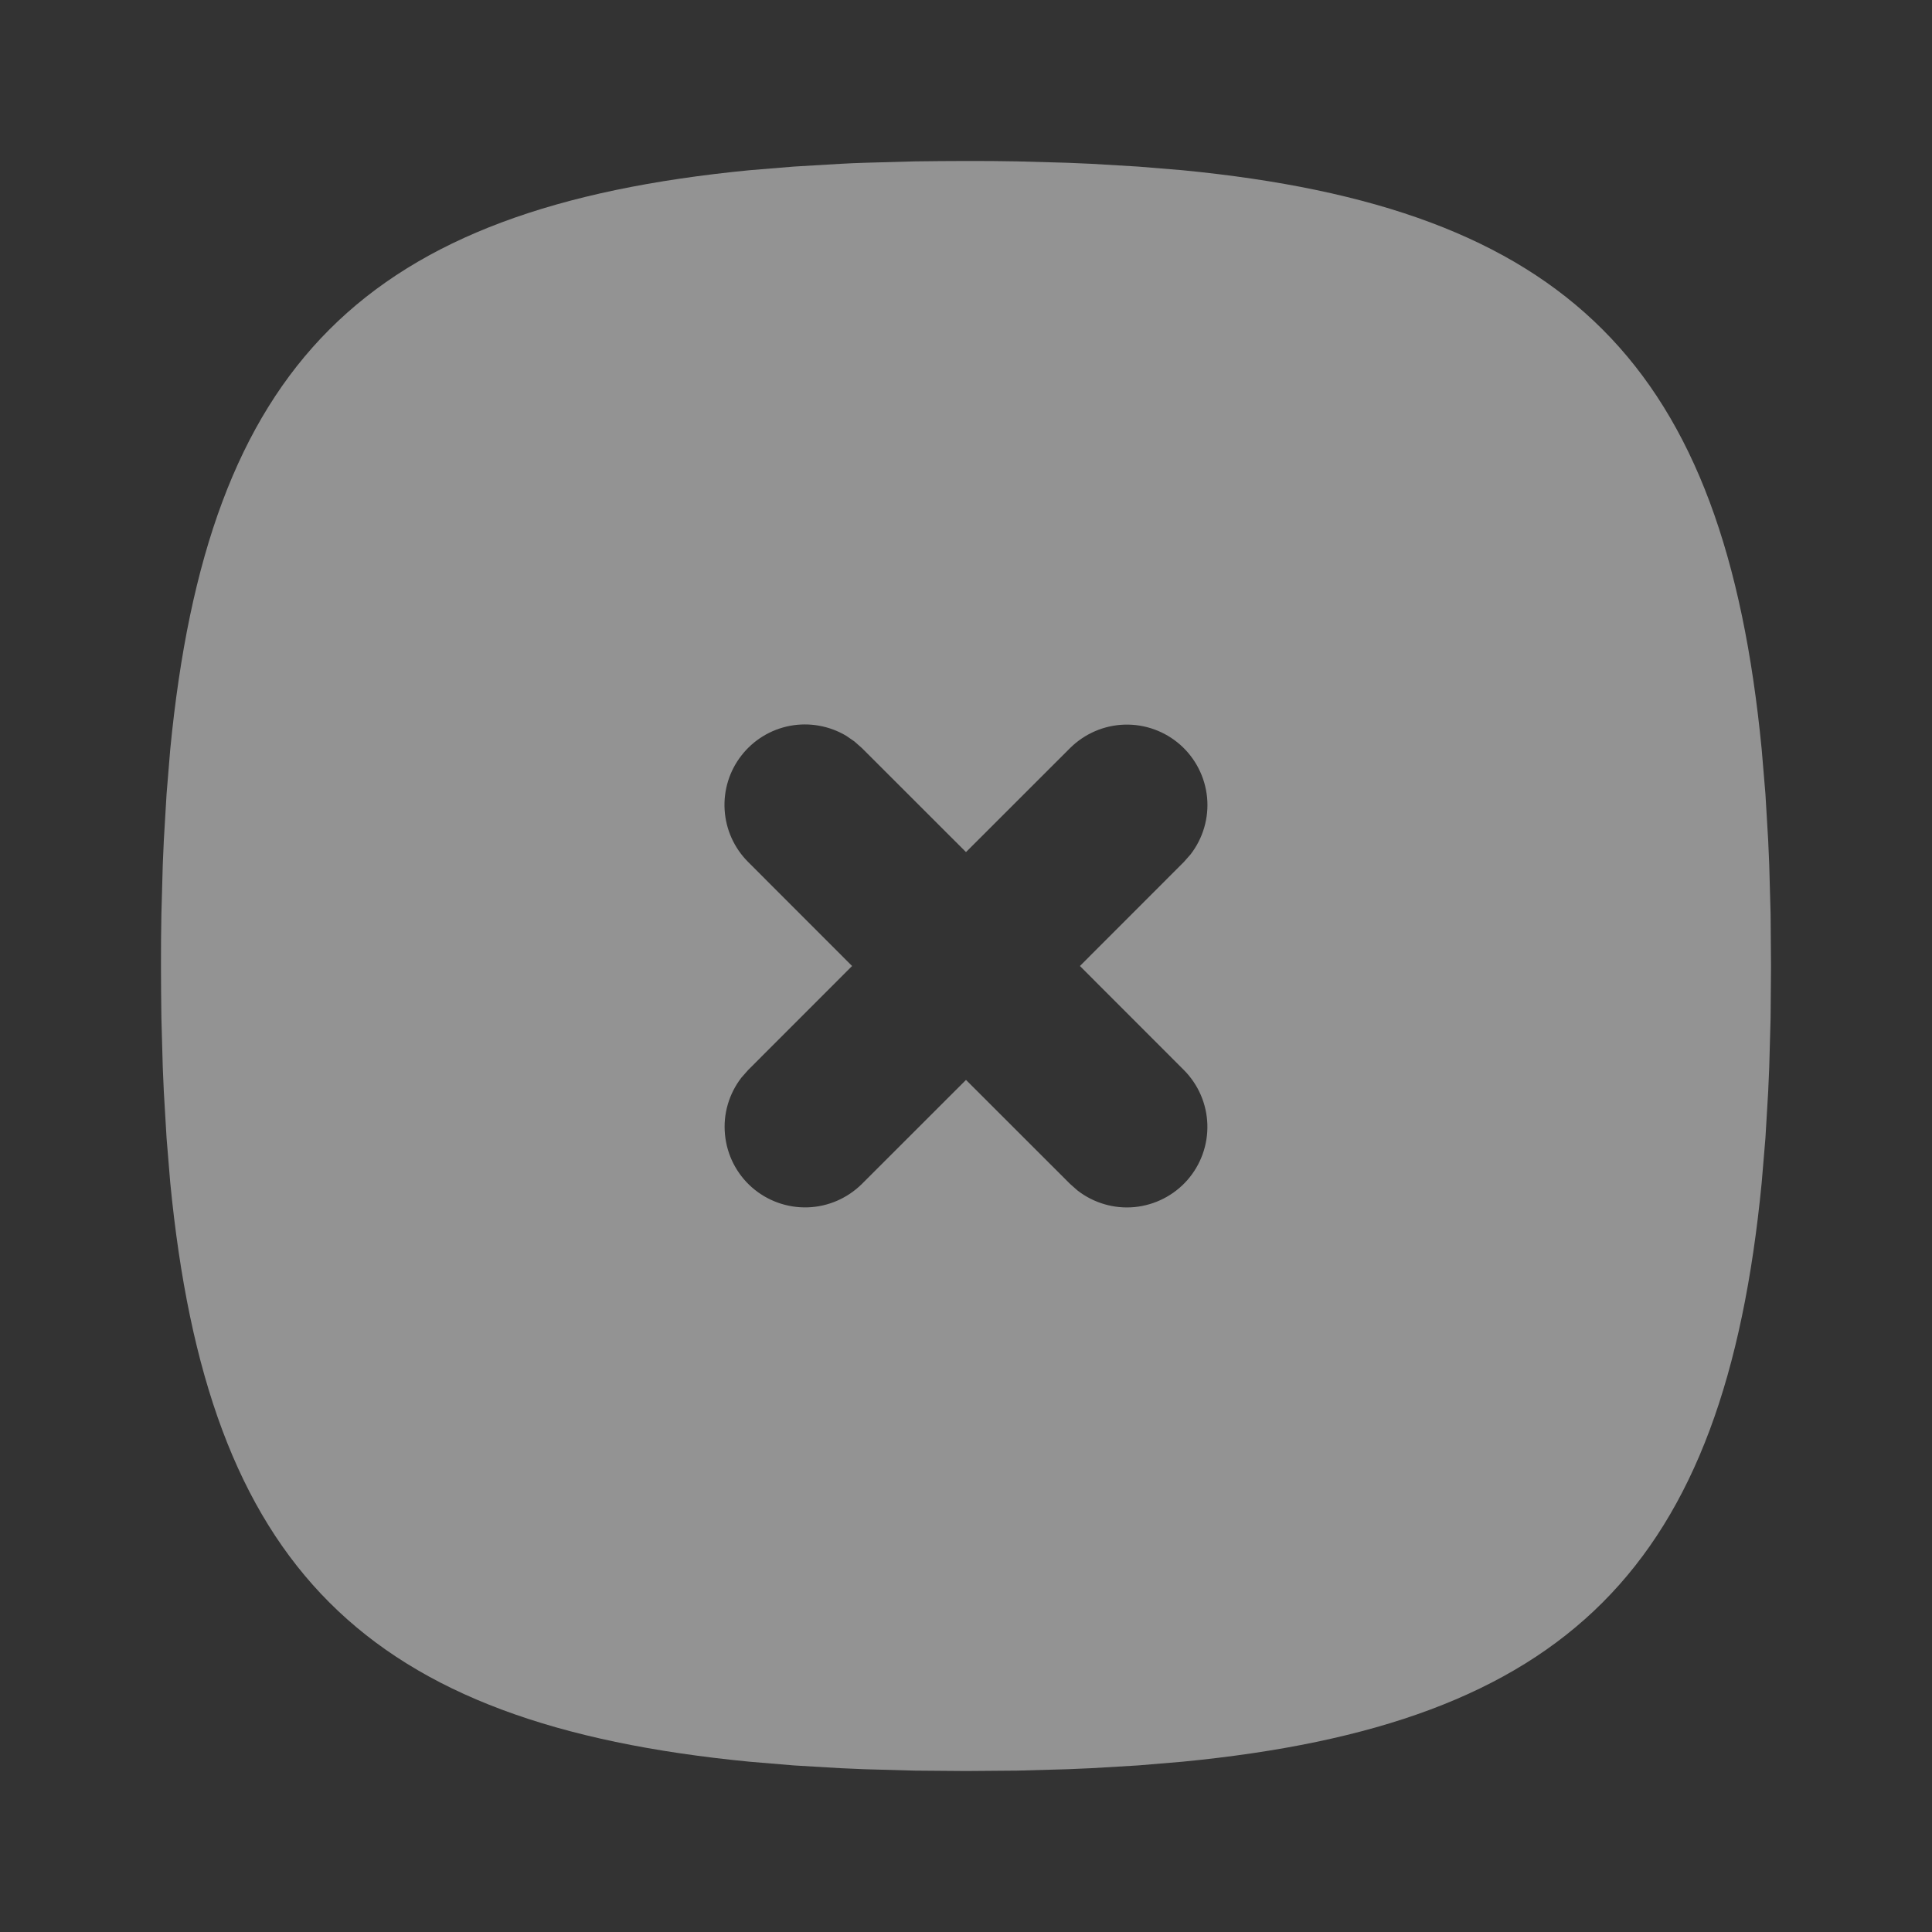 <svg width="28" height="28" viewBox="0 0 28 28" fill="none" xmlns="http://www.w3.org/2000/svg">
<rect x="0" y="0" width="28" height="28" fill="#333333" stroke="none"/>
<g opacity="0.47" clip-path="url(#clip0_686_2605)">
<path d="M14 2.333L14.378 2.334L14.749 2.339L15.468 2.359L15.816 2.374L16.492 2.414L17.137 2.467C22.72 3.009 24.991 5.28 25.532 10.863L25.586 11.508L25.626 12.184C25.632 12.298 25.637 12.415 25.641 12.532L25.661 13.251L25.667 14L25.661 14.749L25.641 15.468L25.626 15.816L25.586 16.492L25.532 17.137C24.991 22.72 22.72 24.991 17.137 25.532L16.492 25.586L15.816 25.626C15.702 25.632 15.585 25.637 15.468 25.641L14.749 25.661L14 25.667L13.251 25.661L12.532 25.641L12.184 25.626L11.508 25.586L10.863 25.532C5.28 24.991 3.009 22.72 2.467 17.137L2.414 16.492L2.374 15.816C2.368 15.7 2.363 15.584 2.359 15.468L2.339 14.749C2.336 14.504 2.333 14.254 2.333 14L2.334 13.622L2.339 13.251L2.359 12.532L2.374 12.184L2.414 11.508L2.467 10.863C3.009 5.28 5.28 3.009 10.863 2.467L11.508 2.414L12.184 2.374C12.298 2.368 12.415 2.362 12.532 2.359L13.251 2.339C13.496 2.336 13.746 2.333 14 2.333ZM12.263 10.663C12.018 10.518 11.729 10.467 11.45 10.519C11.17 10.572 10.919 10.725 10.745 10.95C10.57 11.174 10.484 11.455 10.502 11.739C10.52 12.023 10.64 12.29 10.842 12.492L12.349 14L10.842 15.508L10.745 15.618C10.564 15.853 10.478 16.147 10.507 16.442C10.535 16.738 10.674 17.011 10.896 17.207C11.119 17.403 11.407 17.507 11.704 17.498C12 17.489 12.281 17.367 12.492 17.158L14 15.651L15.508 17.158L15.618 17.255C15.853 17.436 16.147 17.522 16.442 17.494C16.738 17.465 17.011 17.326 17.207 17.104C17.403 16.881 17.507 16.593 17.498 16.296C17.489 16 17.367 15.718 17.158 15.508L15.651 14L17.158 12.492L17.255 12.382C17.436 12.147 17.522 11.853 17.494 11.557C17.465 11.262 17.326 10.989 17.104 10.793C16.881 10.597 16.593 10.493 16.296 10.502C16 10.511 15.719 10.633 15.508 10.842L14 12.349L12.492 10.842L12.382 10.745L12.263 10.663Z" fill="white"/>
</g>
<defs>
<clipPath id="clip0_686_2605">
<rect width="28" height="28" fill="white"/>
</clipPath>
</defs>
</svg>
